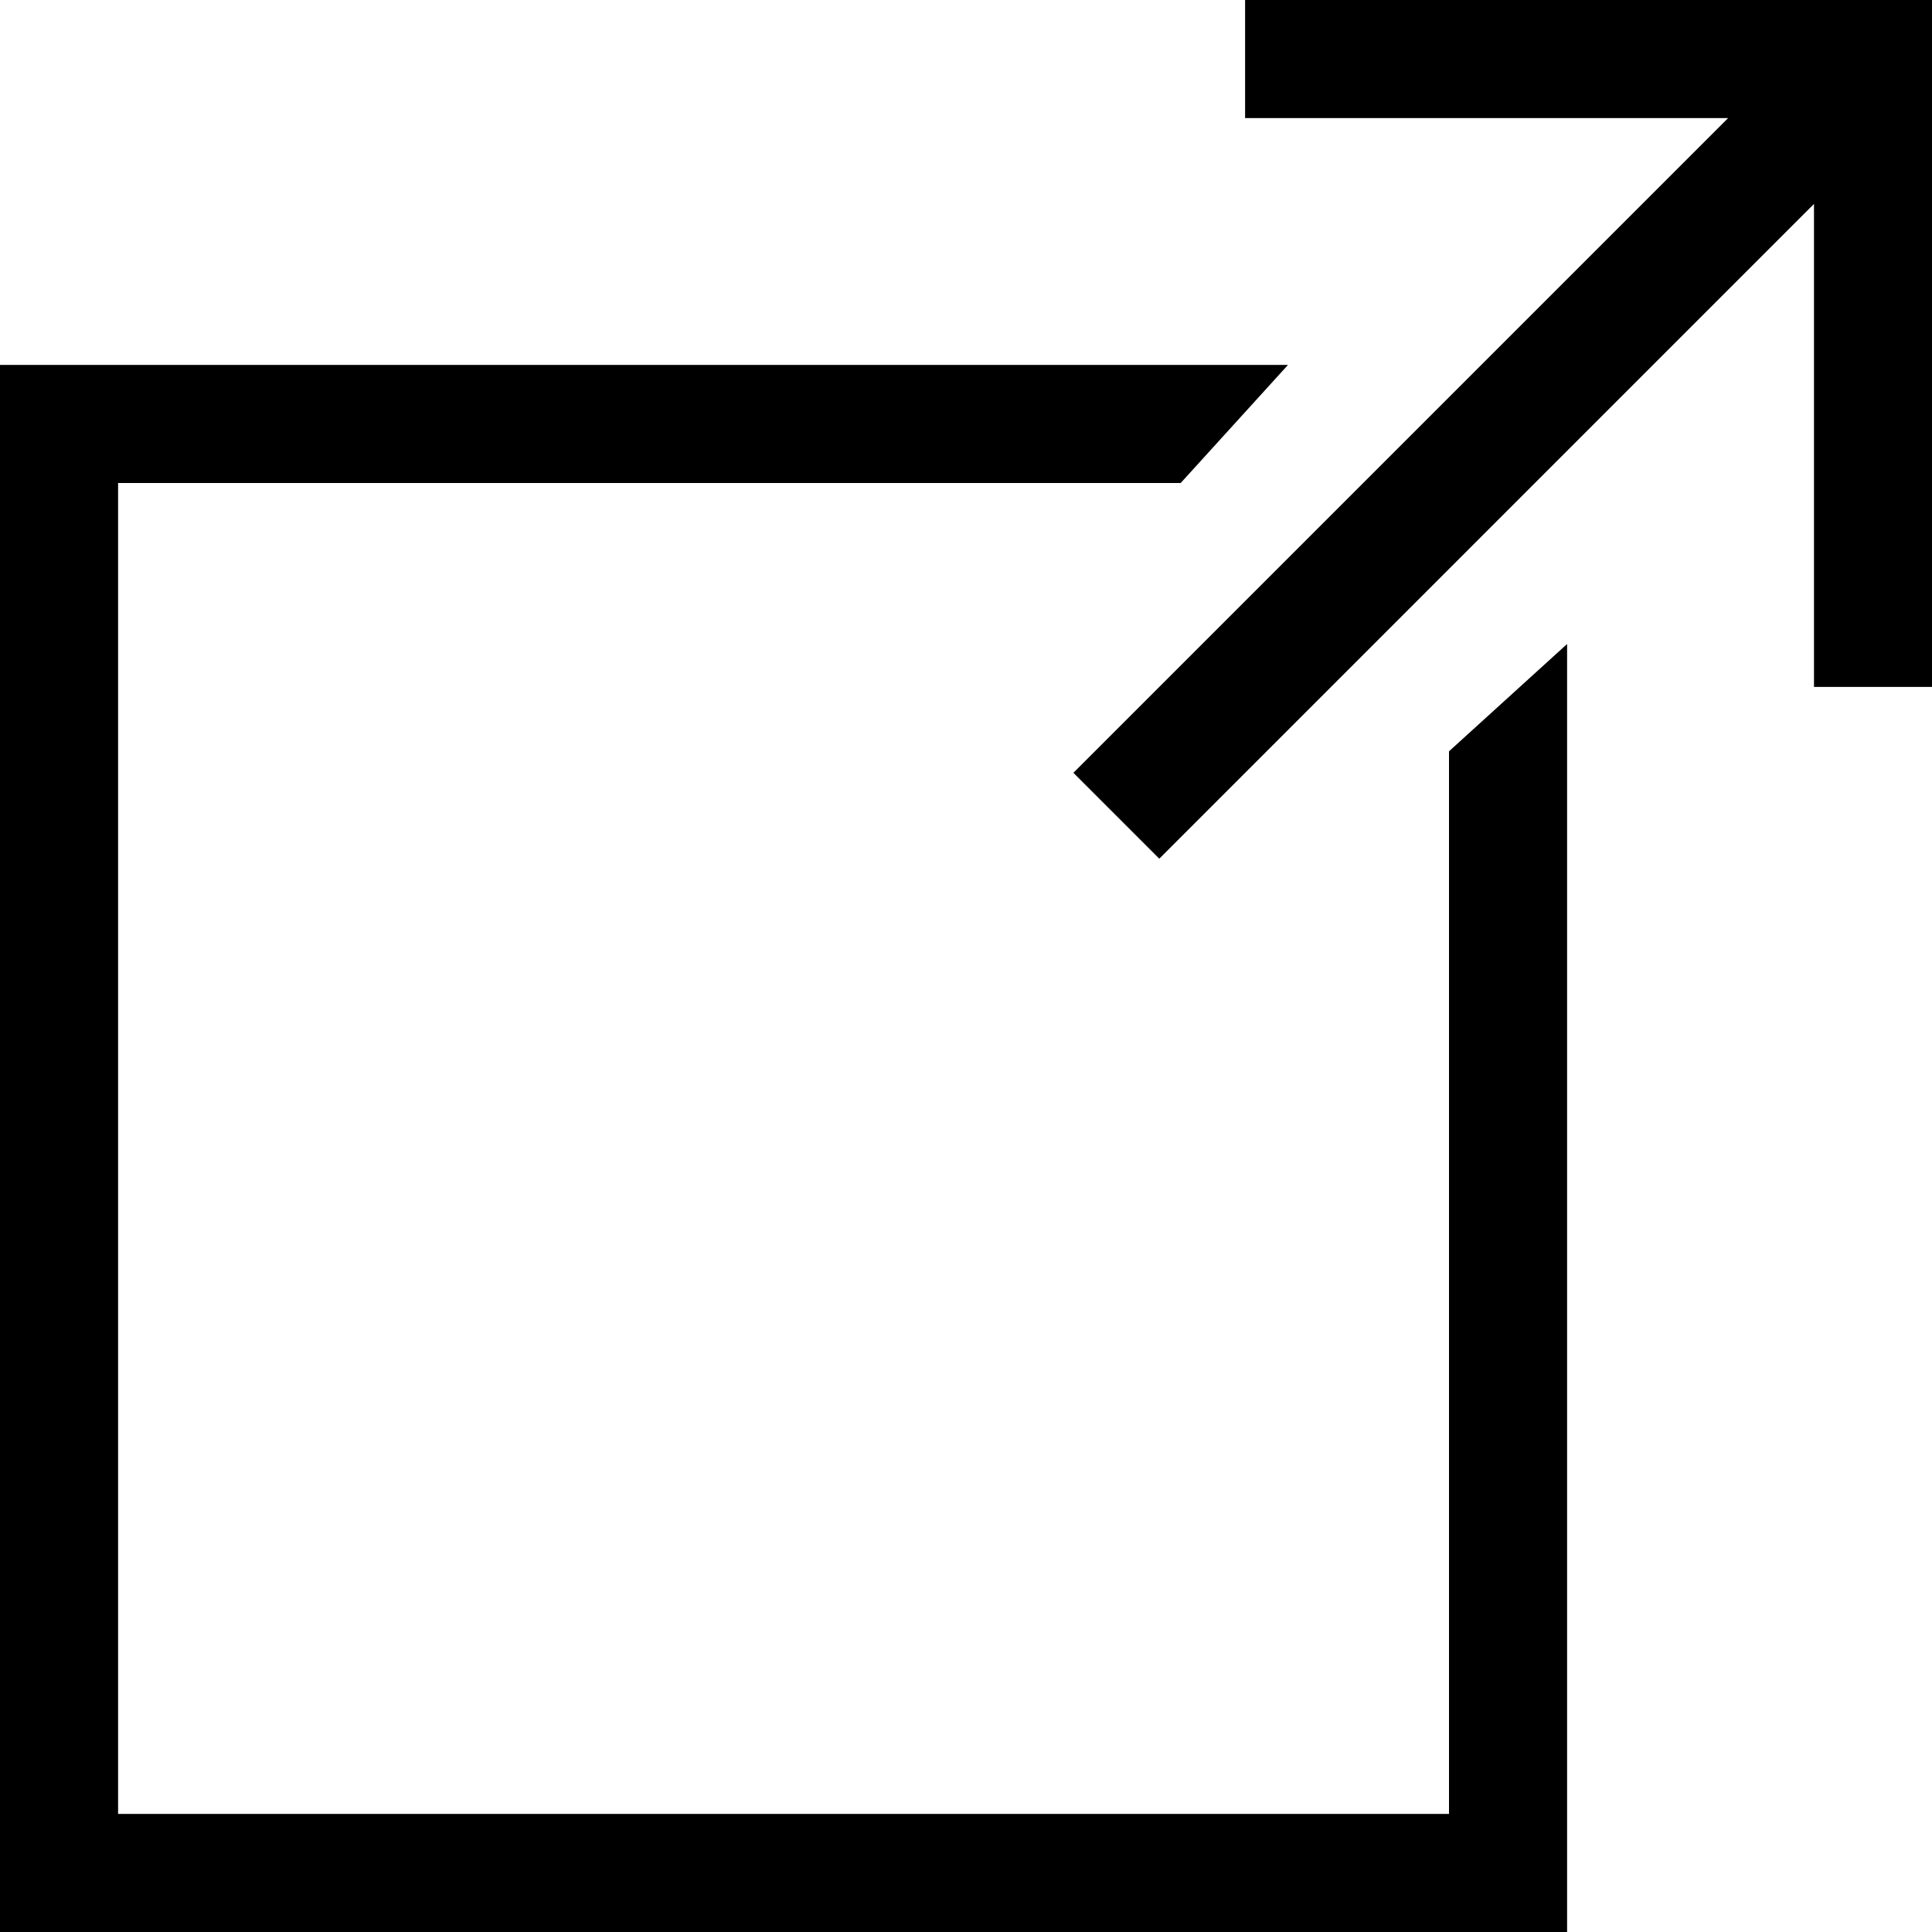 <svg width="24" height="24" viewBox="0 0 24 24" fill="none" xmlns="http://www.w3.org/2000/svg">
<path d="M15.467 0V1.467H21.467L13.334 9.6L14.401 10.667L22.534 2.533V8.533H24.001V0H15.467Z" fill="black"/>
<path d="M18 22.533H1.467V6H14.667L16 4.533H0V24H19.467V8L18 9.333V22.533Z" fill="black"/>
</svg>
